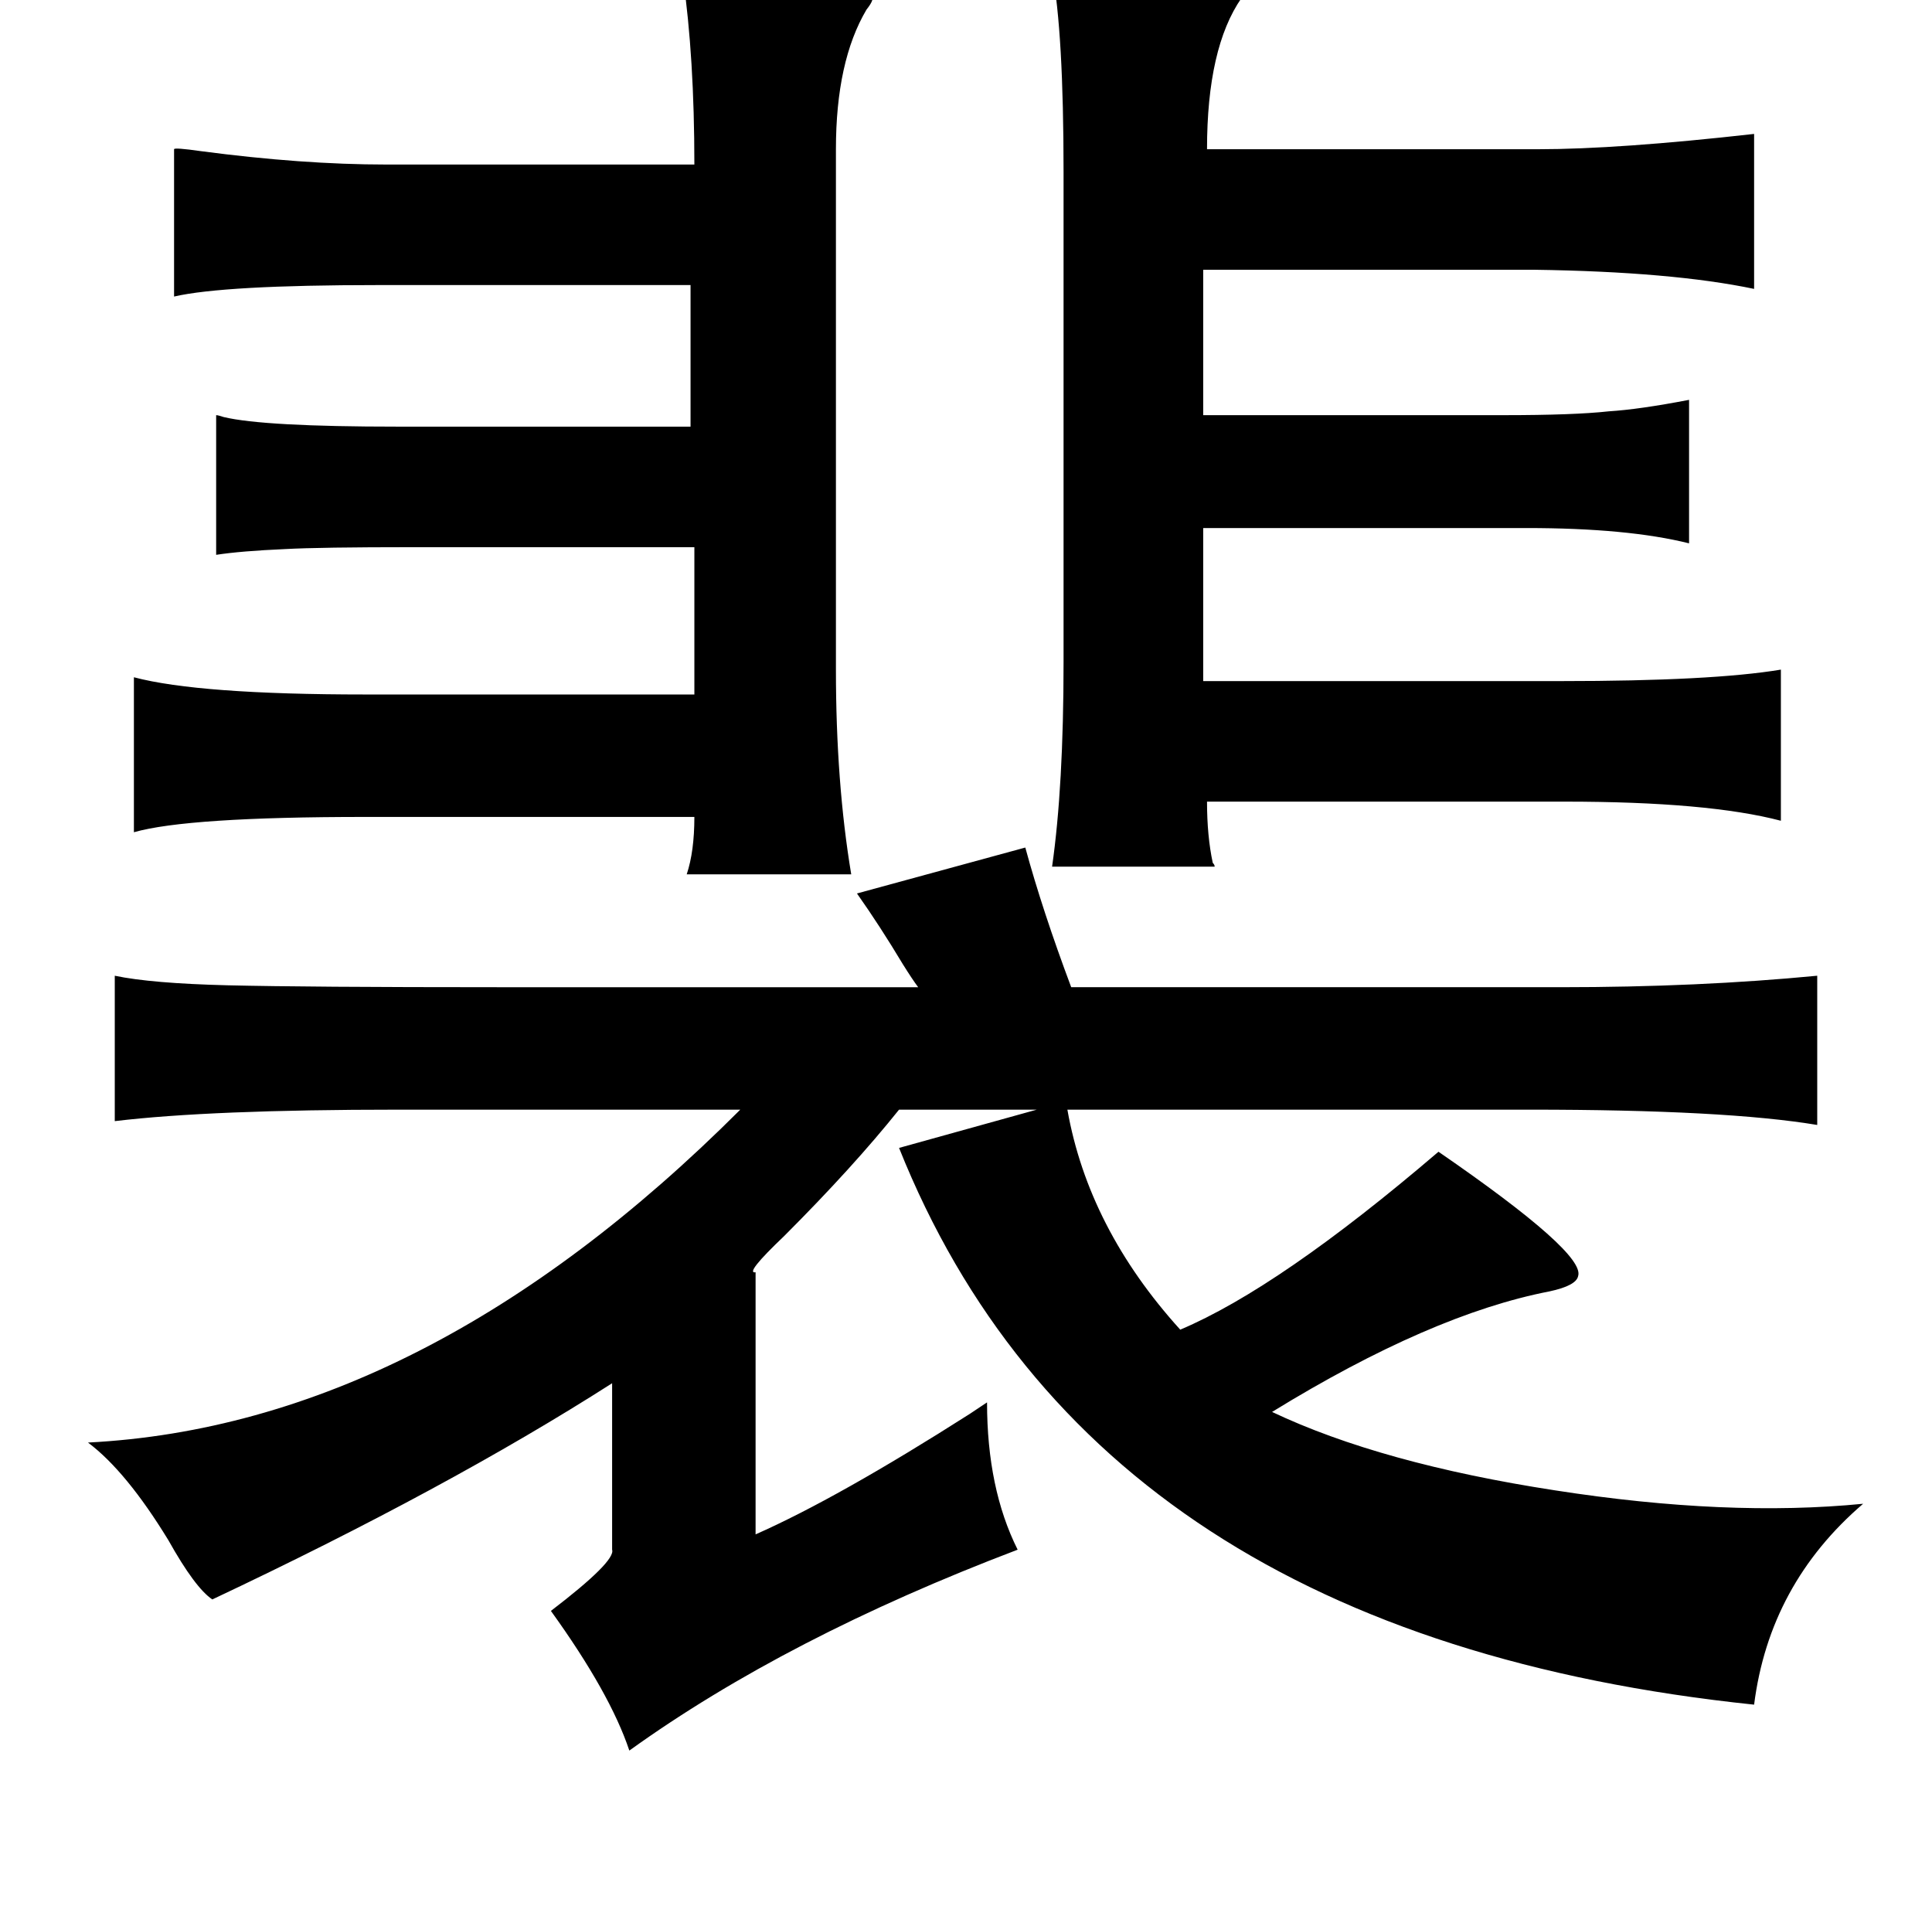 <?xml version="1.0" standalone="no"?>
<!DOCTYPE svg PUBLIC "-//W3C//DTD SVG 1.1//EN" "http://www.w3.org/Graphics/SVG/1.1/DTD/svg11.dtd" >
<svg xmlns="http://www.w3.org/2000/svg" xmlns:xlink="http://www.w3.org/1999/xlink" version="1.1" viewBox="-10 0 1010 1000">
   <path fill="currentColor"
d="M526 443q9 33 24 73h256q72 0 134 -6v78q-48 -8 -150 -8h-213h-29q11 62 59 115q52 -22 135 -93q77 53 73 65q-1 5 -15 8q-62 12 -145 63q57 27 148 41q90 14 161 7q-49 42 -57 105q-345 -36 -447 -291l72 -20h-72q-24 30 -60 66q-21 20 -15 19v137q43 -19 112 -63l9 -6
q0 45 16 77q-121 46 -203 105q-10 -30 -41 -73q34 -26 32 -32v-87q-86 55 -209 113q-9 -6 -23 -31q-22 -36 -42 -51q176 -9 341 -174h-179q-98 0 -148 6v-76q19 4 59 5q42 1 141 1h220q-3 -4 -8 -12q-12 -20 -24 -37zM347 -12q100 0 99 10q1 2 -3 7q-16 27 -16 73v272
q0 59 8 107h-86q4 -12 4 -30h-172q-93 0 -121 8v-81q34 9 121 9h172v-77h-147q-49 0 -67 1q-23 1 -36 3v-73q1 0 4 1q21 5 91 5h153v-74h-163q-81 0 -107 6v-77q0 -1 14 1q53 7 97 7h161q0 -56 -6 -98zM540 -15q87 0 101 9q0 1 -2 5q-18 26 -18 79h173q42 0 113 -8v81
q-43 -9 -115 -10h-173v76h157q37 0 55 -2q16 -1 42 -6v75q-32 -8 -85 -8h-169v80h187q79 0 115 -6v79q-38 -10 -113 -10h-187q0 18 3 32q1 1 1 2h-85q6 -42 6 -107v-256q0 -73 -6 -105z" />
</svg>
